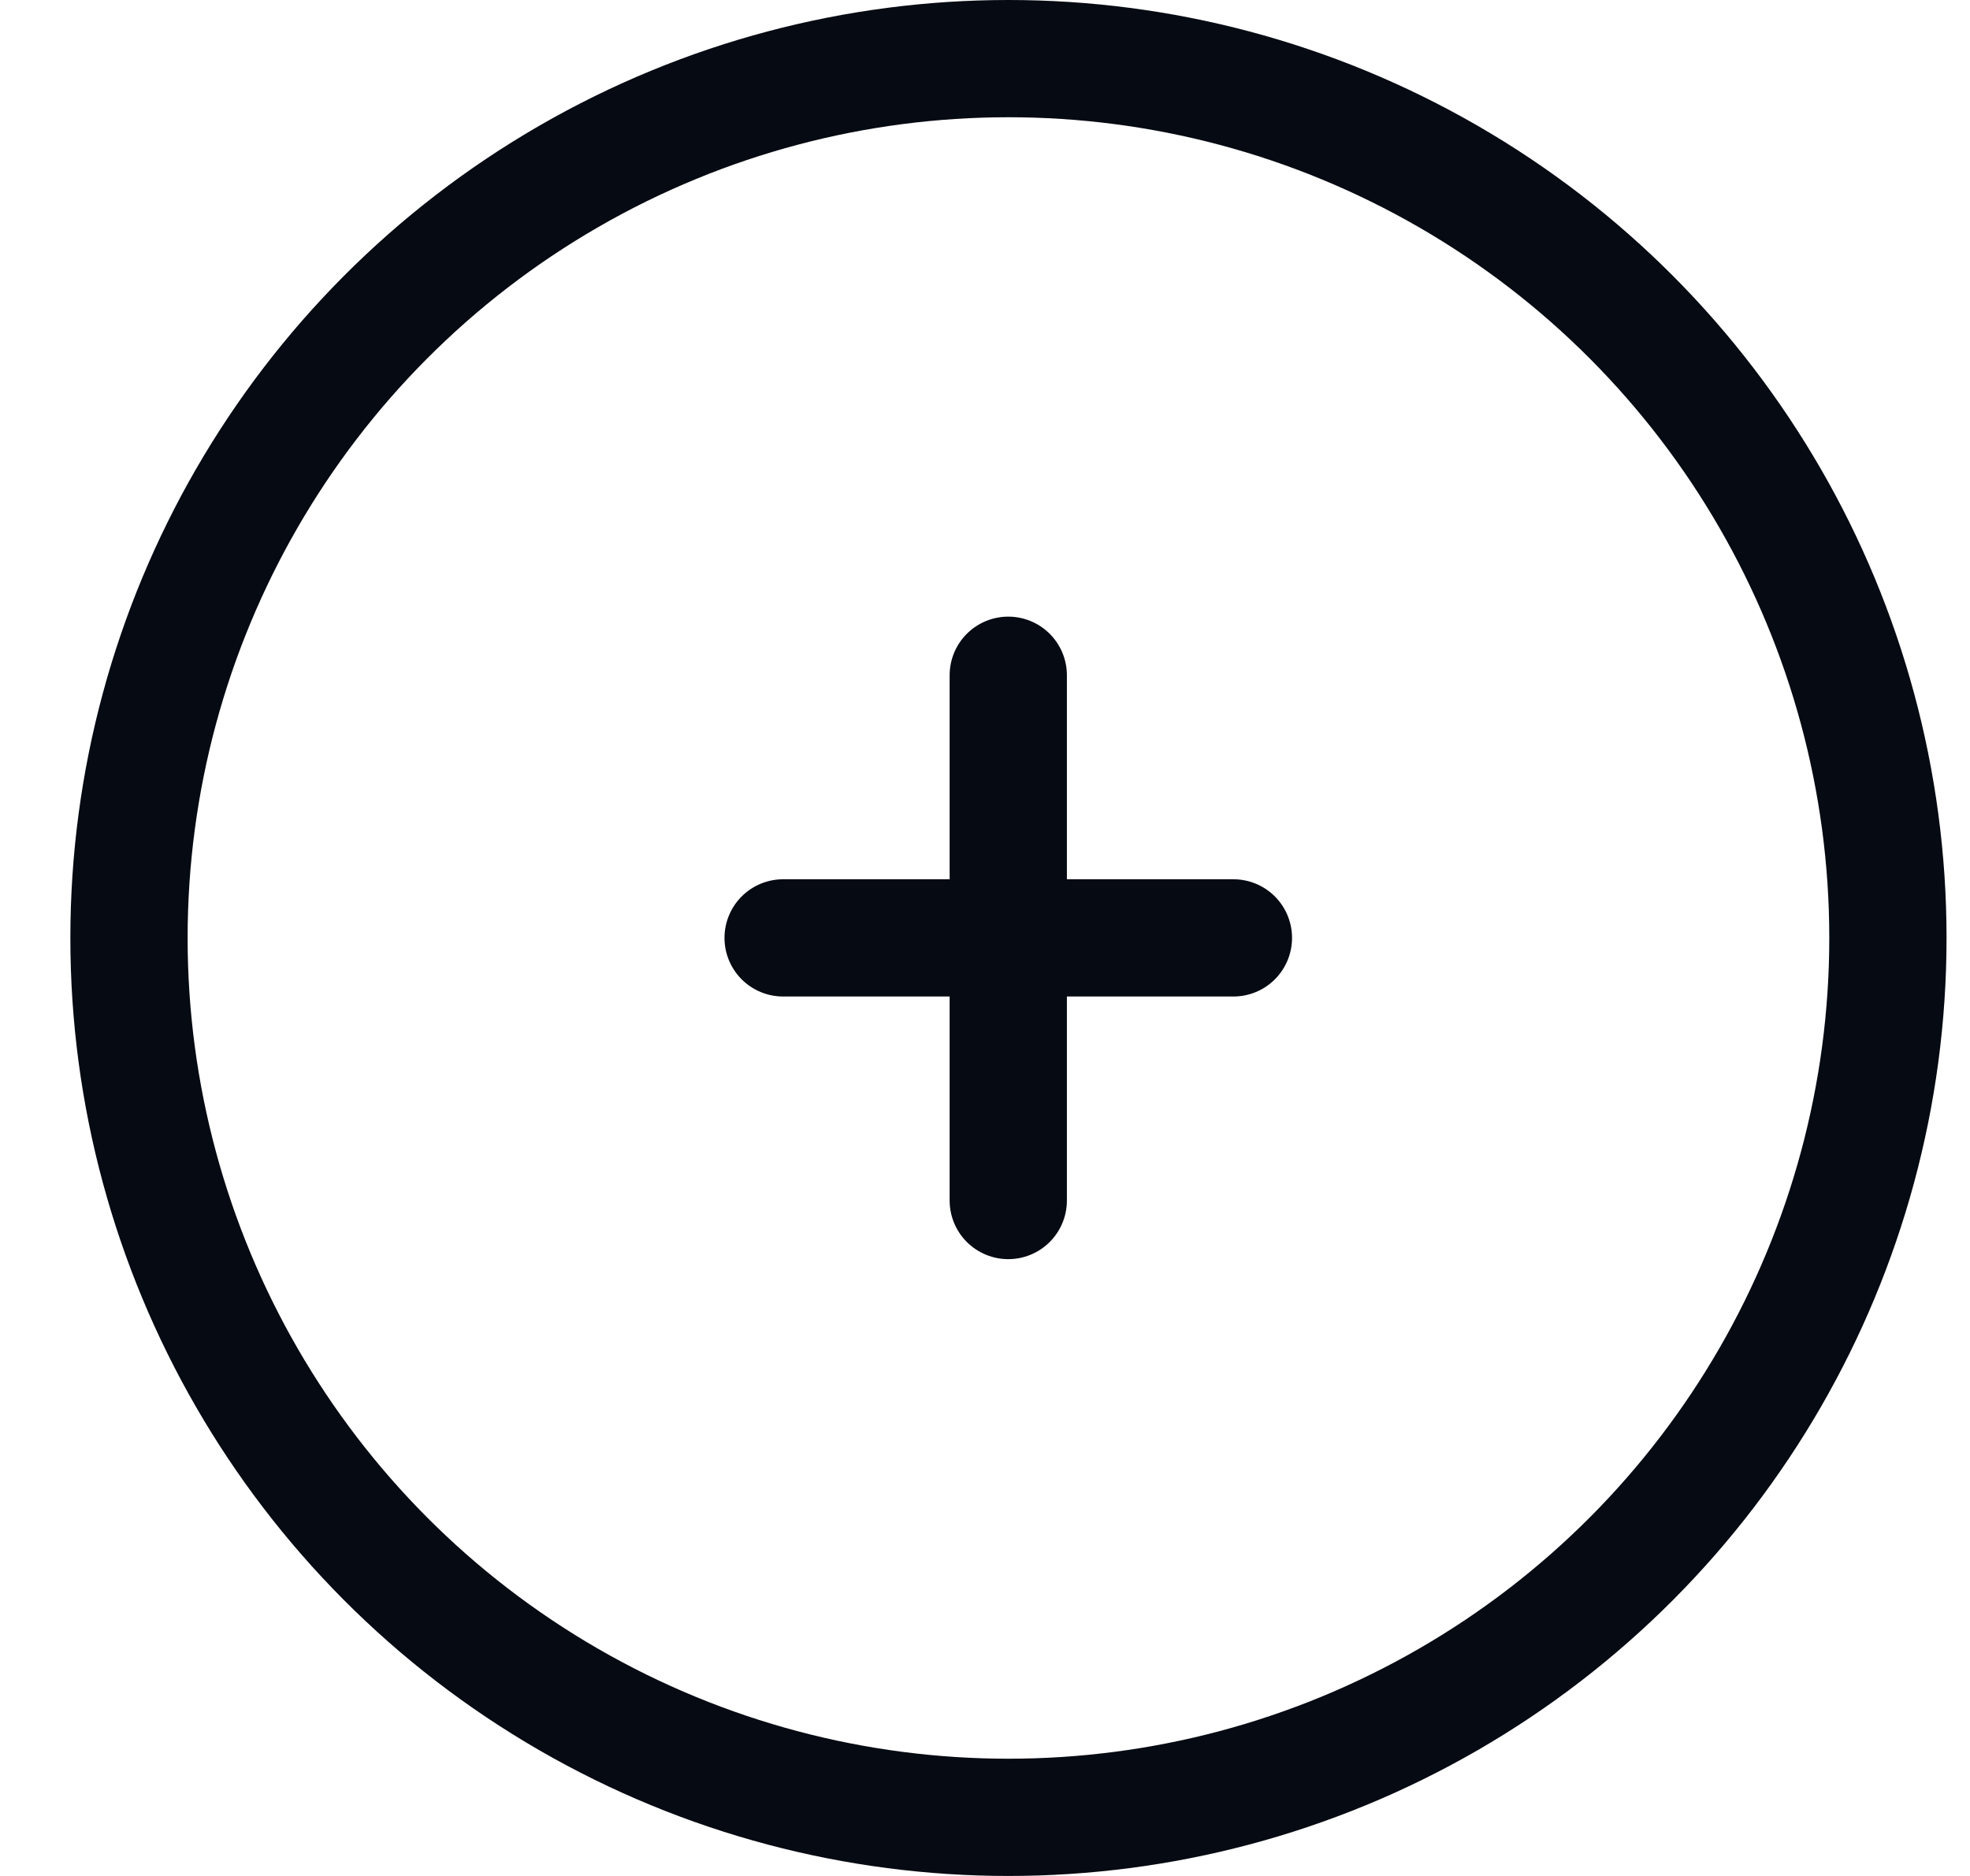 <svg width="21" height="20" viewBox="0 0 21 20" fill="none" xmlns="http://www.w3.org/2000/svg">
<g id="Group 1">
<circle id="Ellipse 22" cx="10.75" cy="10" r="9.375" stroke="#060A12" stroke-width="1.25" stroke-linejoin="round"/>
<path id="Vector 37" d="M10.748 7.199V9.999M10.748 12.799V9.999M10.748 9.999H8.348H13.148" stroke="#060A12" stroke-width="1.25" stroke-linecap="round" stroke-linejoin="round"/>
</g>
</svg>
